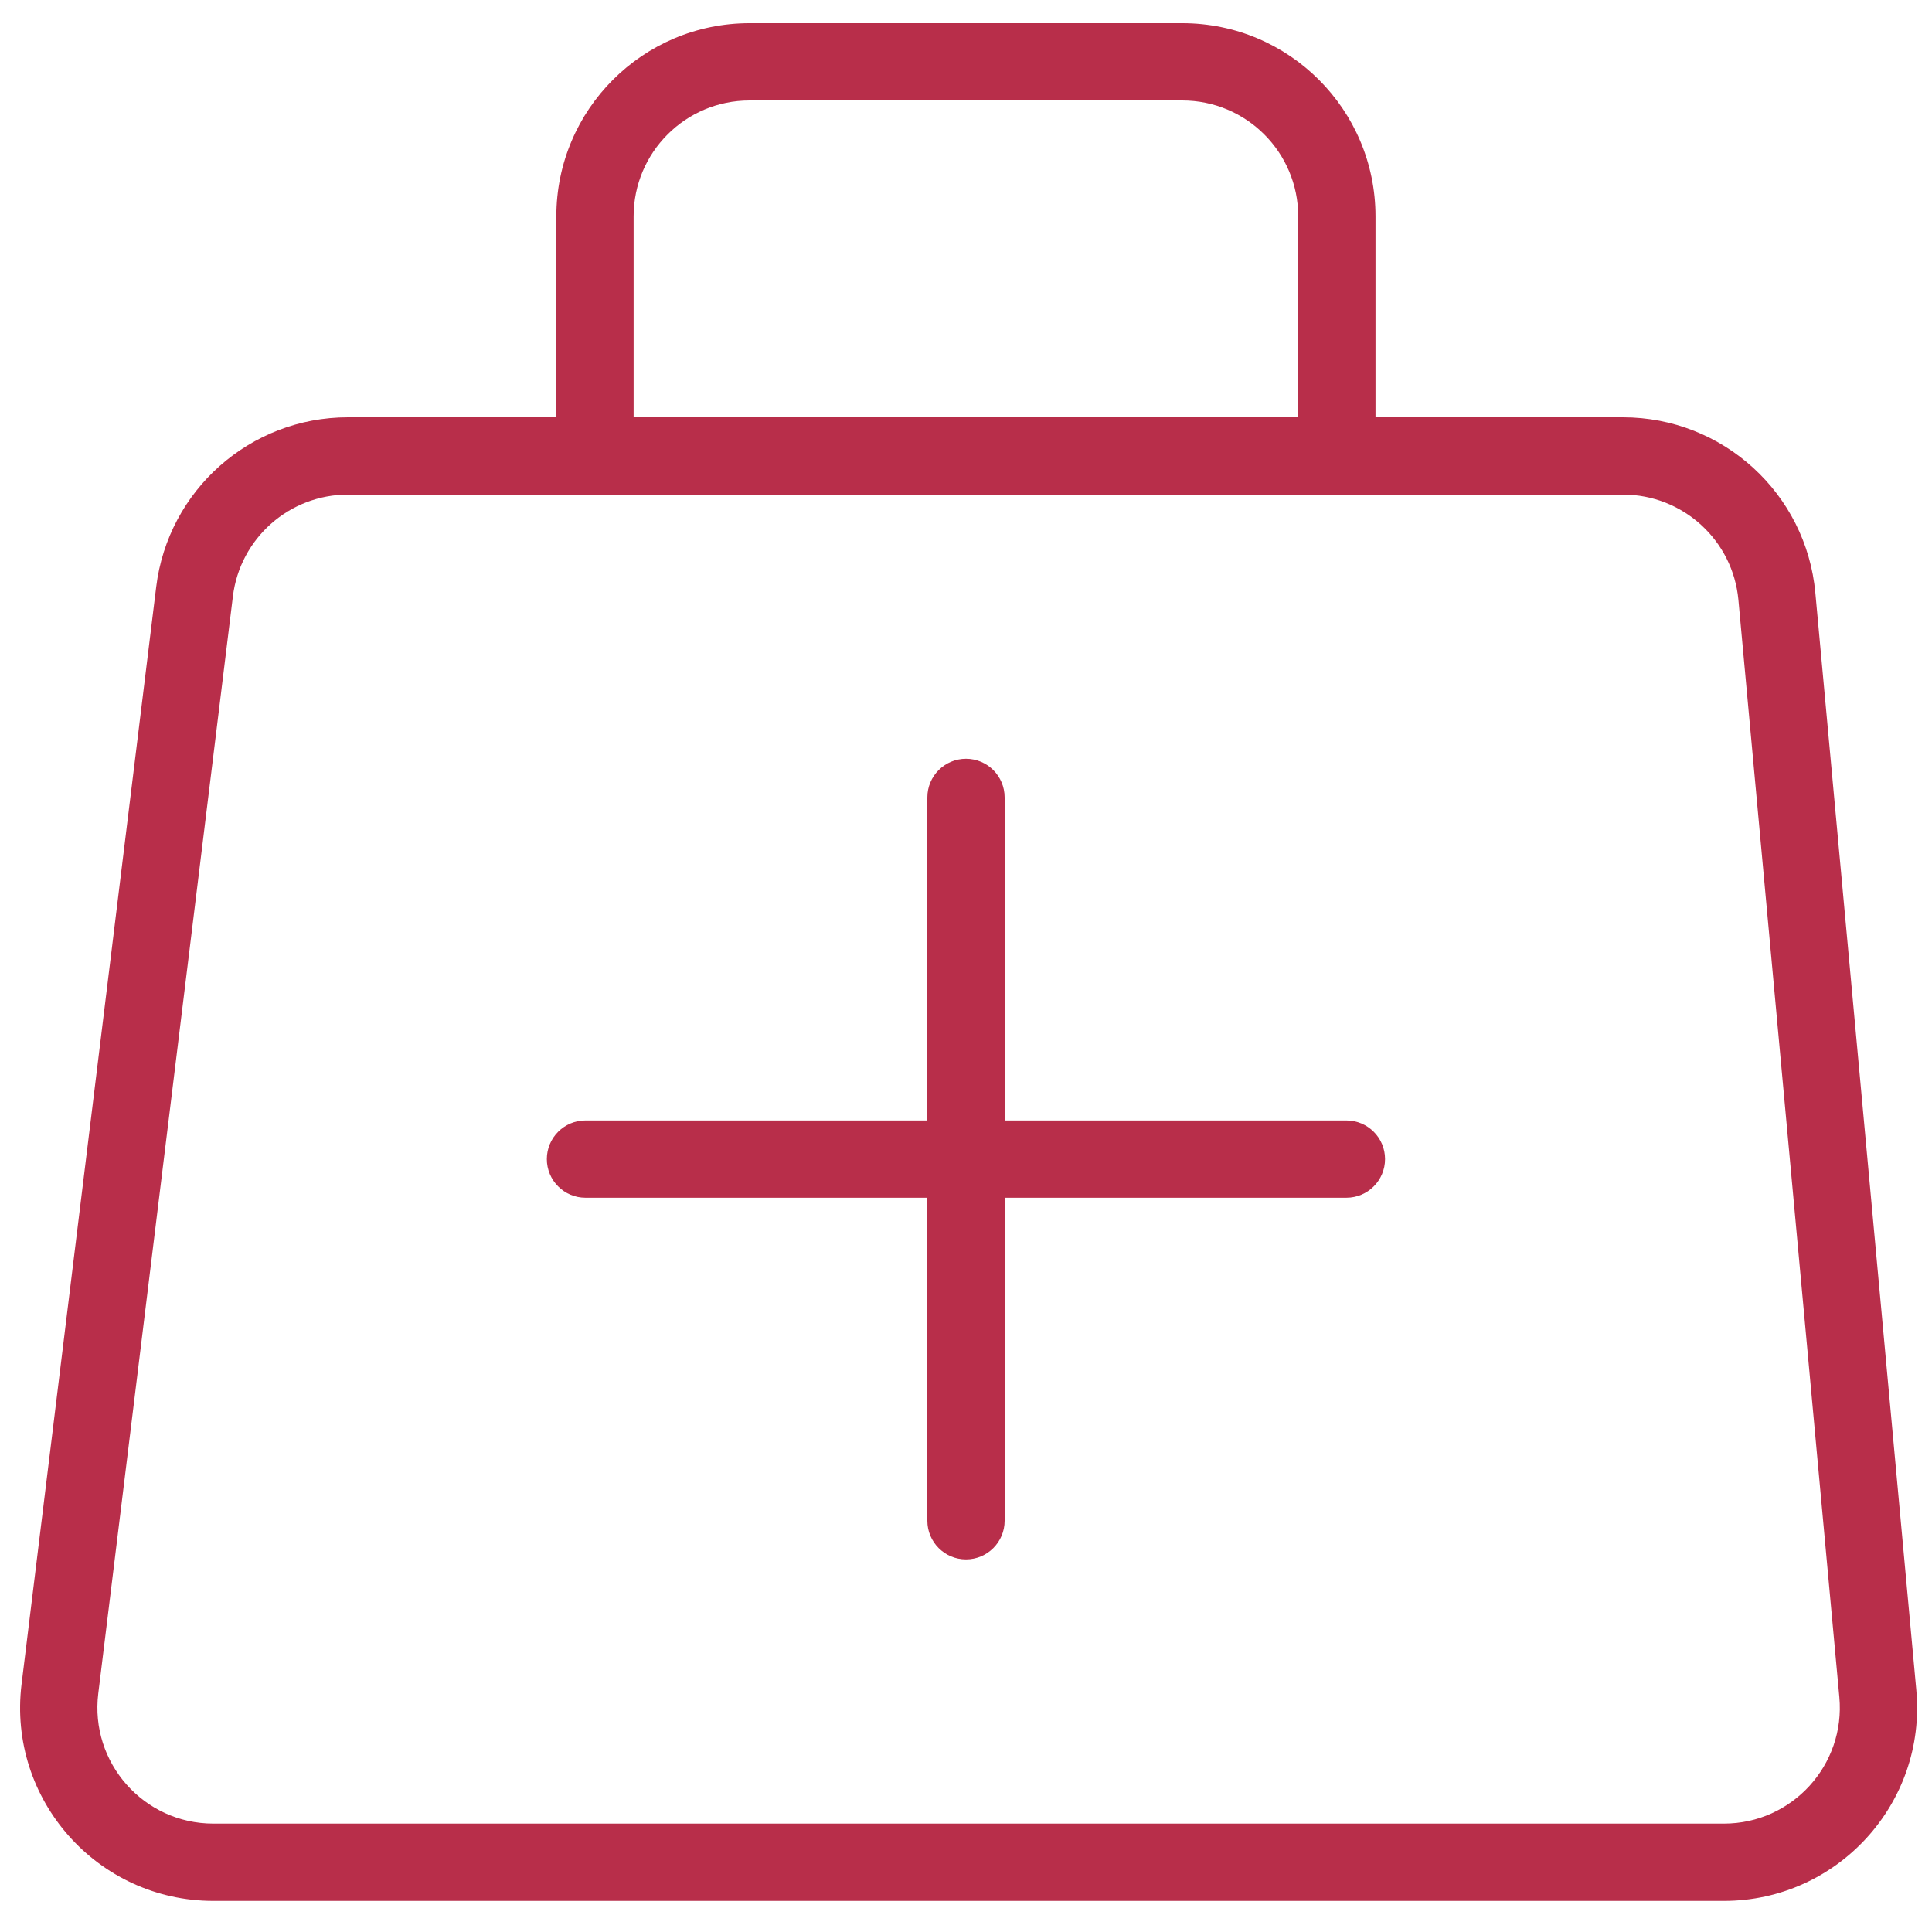 <svg width="50" height="50" viewBox="0 0 50 50" fill="none" xmlns="http://www.w3.org/2000/svg">
<g opacity="0.9">
<path fill-rule="evenodd" clip-rule="evenodd" d="M4.042 15.191C4.349 12.684 6.478 10.8 9.004 10.8H42.002C44.586 10.8 46.745 12.769 46.981 15.342L49.594 43.736C49.864 46.666 47.557 49.195 44.615 49.195H5.521C2.518 49.195 0.192 46.566 0.558 43.586L4.042 15.191ZM9.004 12.8C7.489 12.8 6.211 13.93 6.027 15.435L2.543 43.829C2.324 45.618 3.719 47.195 5.521 47.195H44.615C46.38 47.195 47.764 45.678 47.602 43.92L44.99 15.525C44.848 13.981 43.553 12.8 42.002 12.8H9.004Z" fill="#B01736"/>
<path fill-rule="evenodd" clip-rule="evenodd" d="M25 19.637C25.552 19.637 26 20.084 26 20.637V39.357C26 39.909 25.552 40.357 25 40.357C24.448 40.357 24 39.909 24 39.357V20.637C24 20.084 24.448 19.637 25 19.637Z" fill="#B01736"/>
<path fill-rule="evenodd" clip-rule="evenodd" d="M14.152 29.997C14.152 29.445 14.6 28.997 15.152 28.997H34.845C35.397 28.997 35.845 29.445 35.845 29.997C35.845 30.549 35.397 30.997 34.845 30.997H15.152C14.6 30.997 14.152 30.549 14.152 29.997Z" fill="#B01736"/>
<path fill-rule="evenodd" clip-rule="evenodd" d="M14.398 5.6C14.398 2.838 16.637 0.6 19.398 0.6H30.598C33.36 0.6 35.598 2.838 35.598 5.6V11.8H33.598V5.6C33.598 3.943 32.255 2.6 30.598 2.6H19.398C17.742 2.6 16.398 3.943 16.398 5.6V11.8H14.398V5.6Z" fill="#B01736"/>
</g>
</svg>
